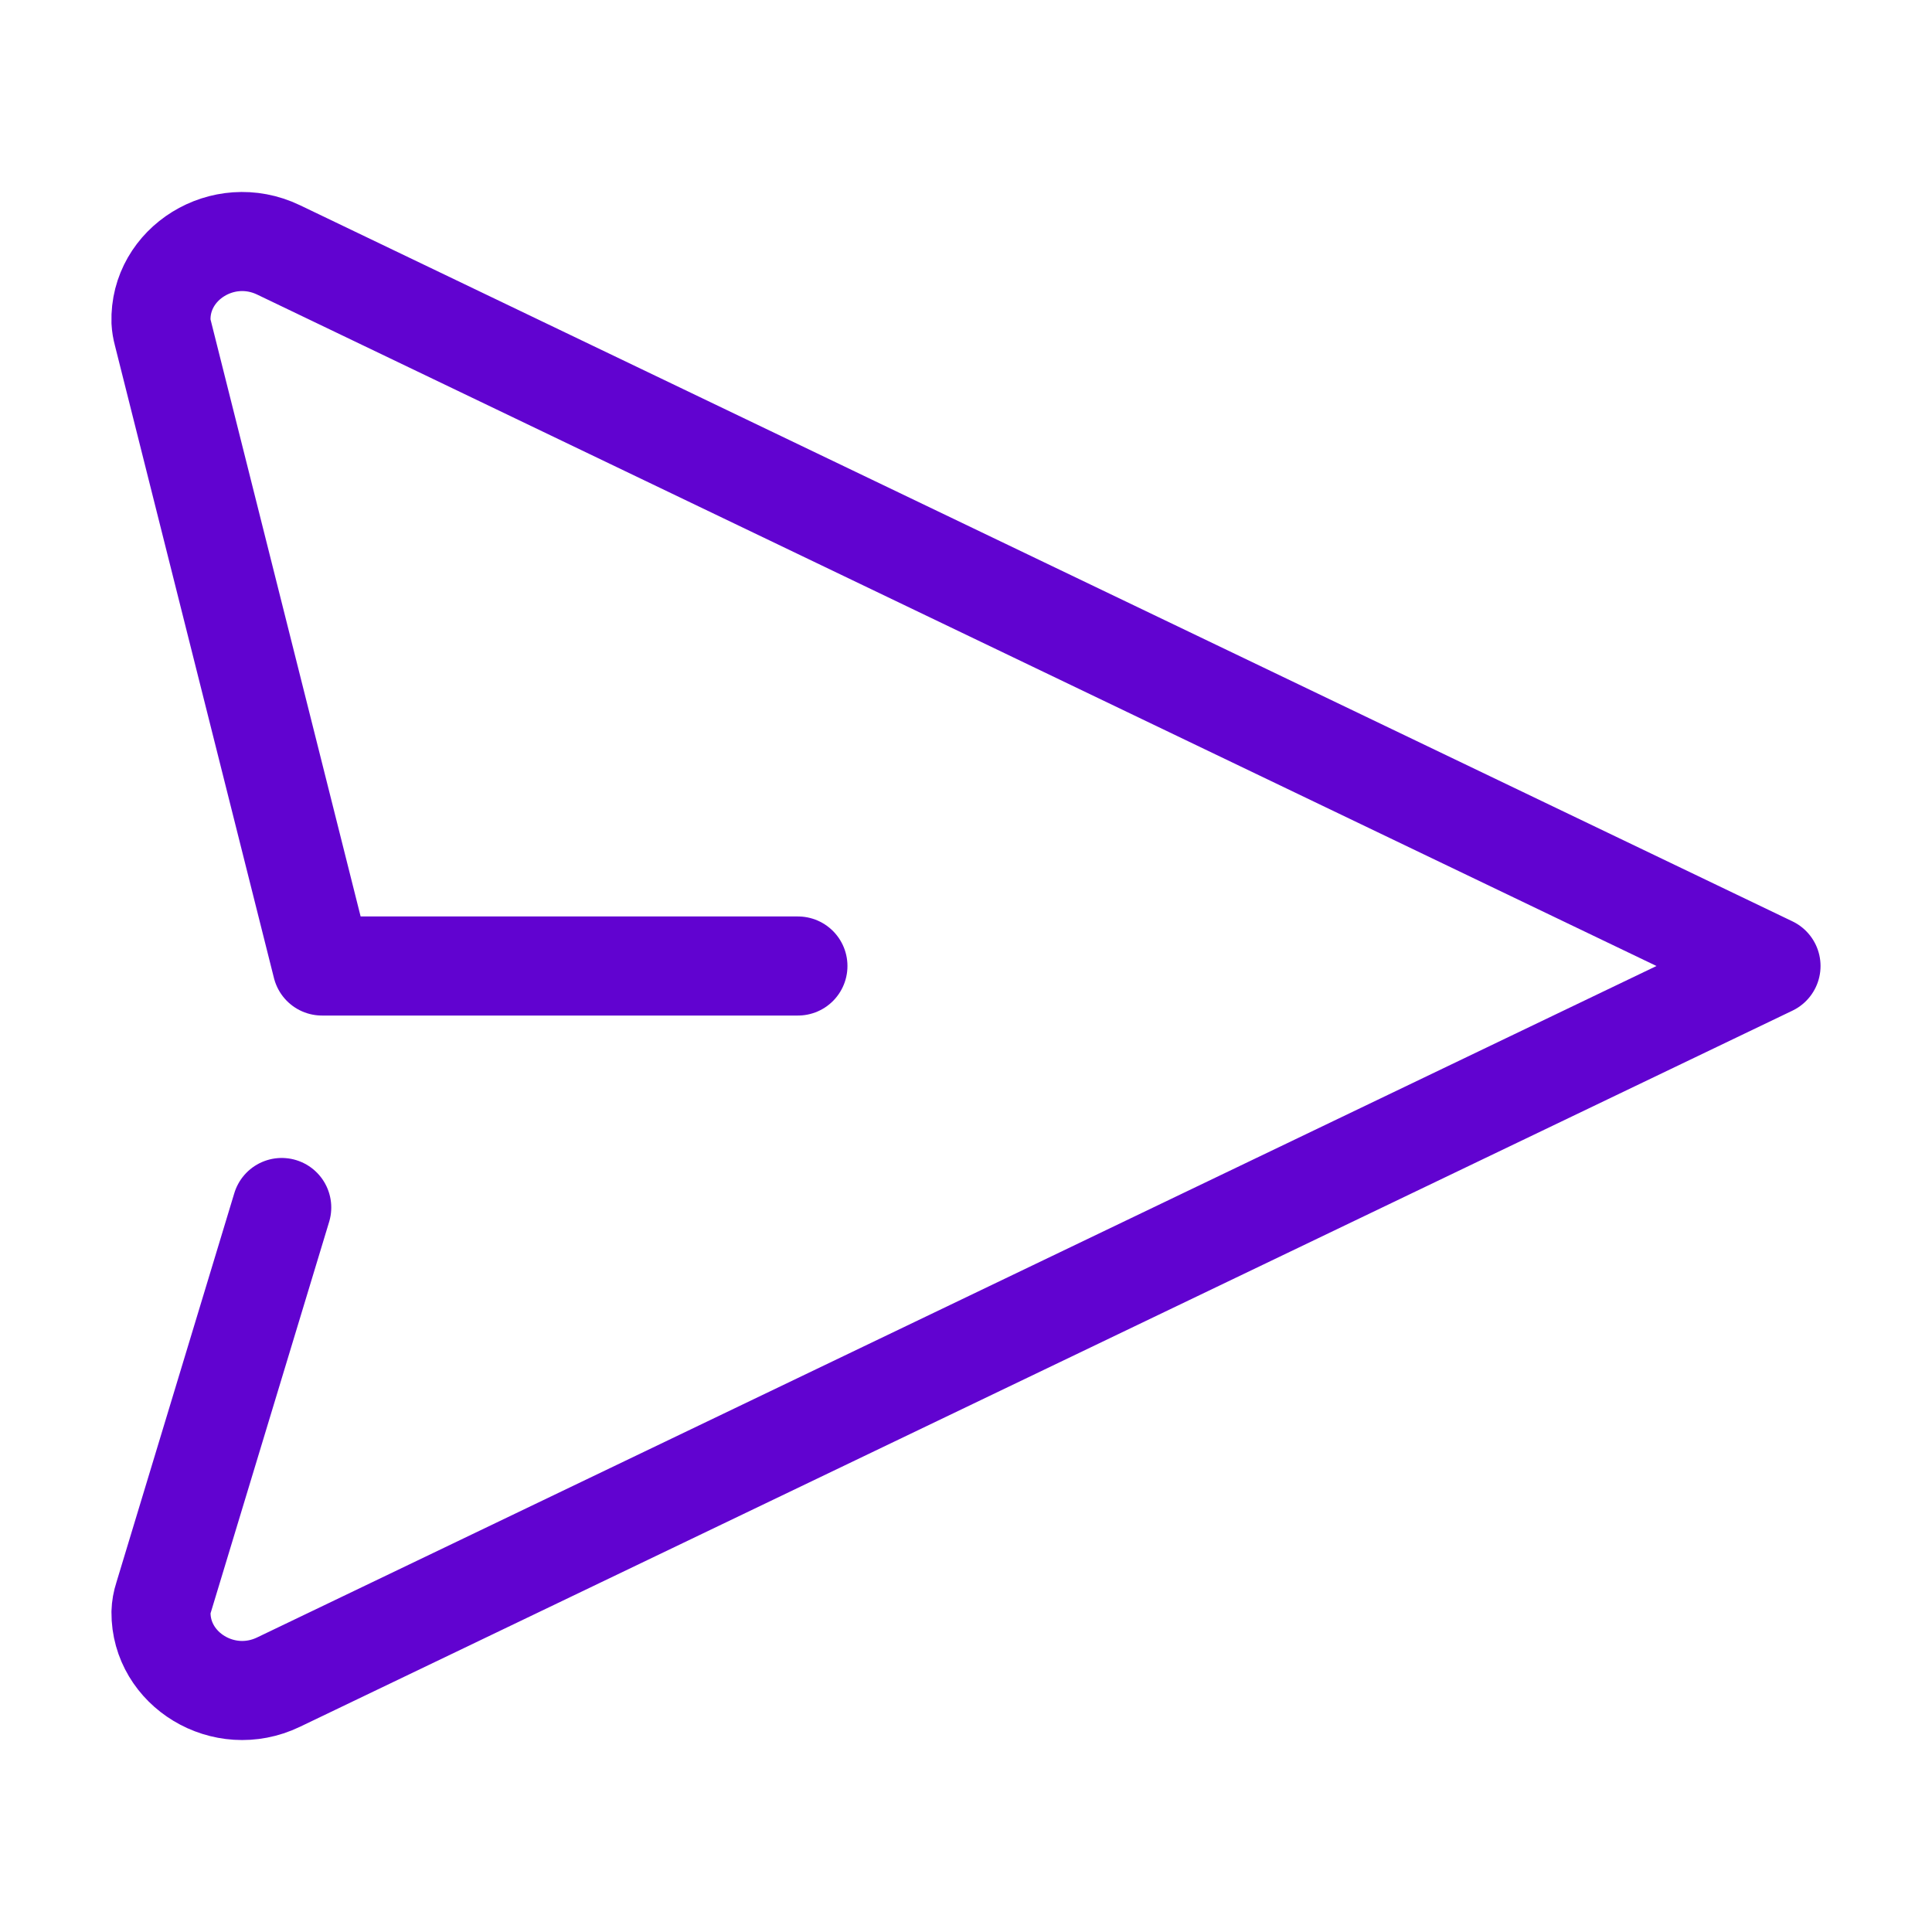 <svg width="39" height="39" viewBox="0 0 39 39" fill="none" xmlns="http://www.w3.org/2000/svg">
<path d="M16.107 19.5H6.5L3.287 6.72C3.267 6.645 3.254 6.569 3.25 6.492C3.214 5.32 4.504 4.508 5.622 5.044L35.75 19.5L5.622 33.956C4.517 34.487 3.243 33.698 3.25 32.547C3.253 32.444 3.271 32.343 3.303 32.245L5.687 24.375" stroke="#6103D0" stroke-width="2" stroke-linecap="round" stroke-linejoin="round"/>
</svg>
